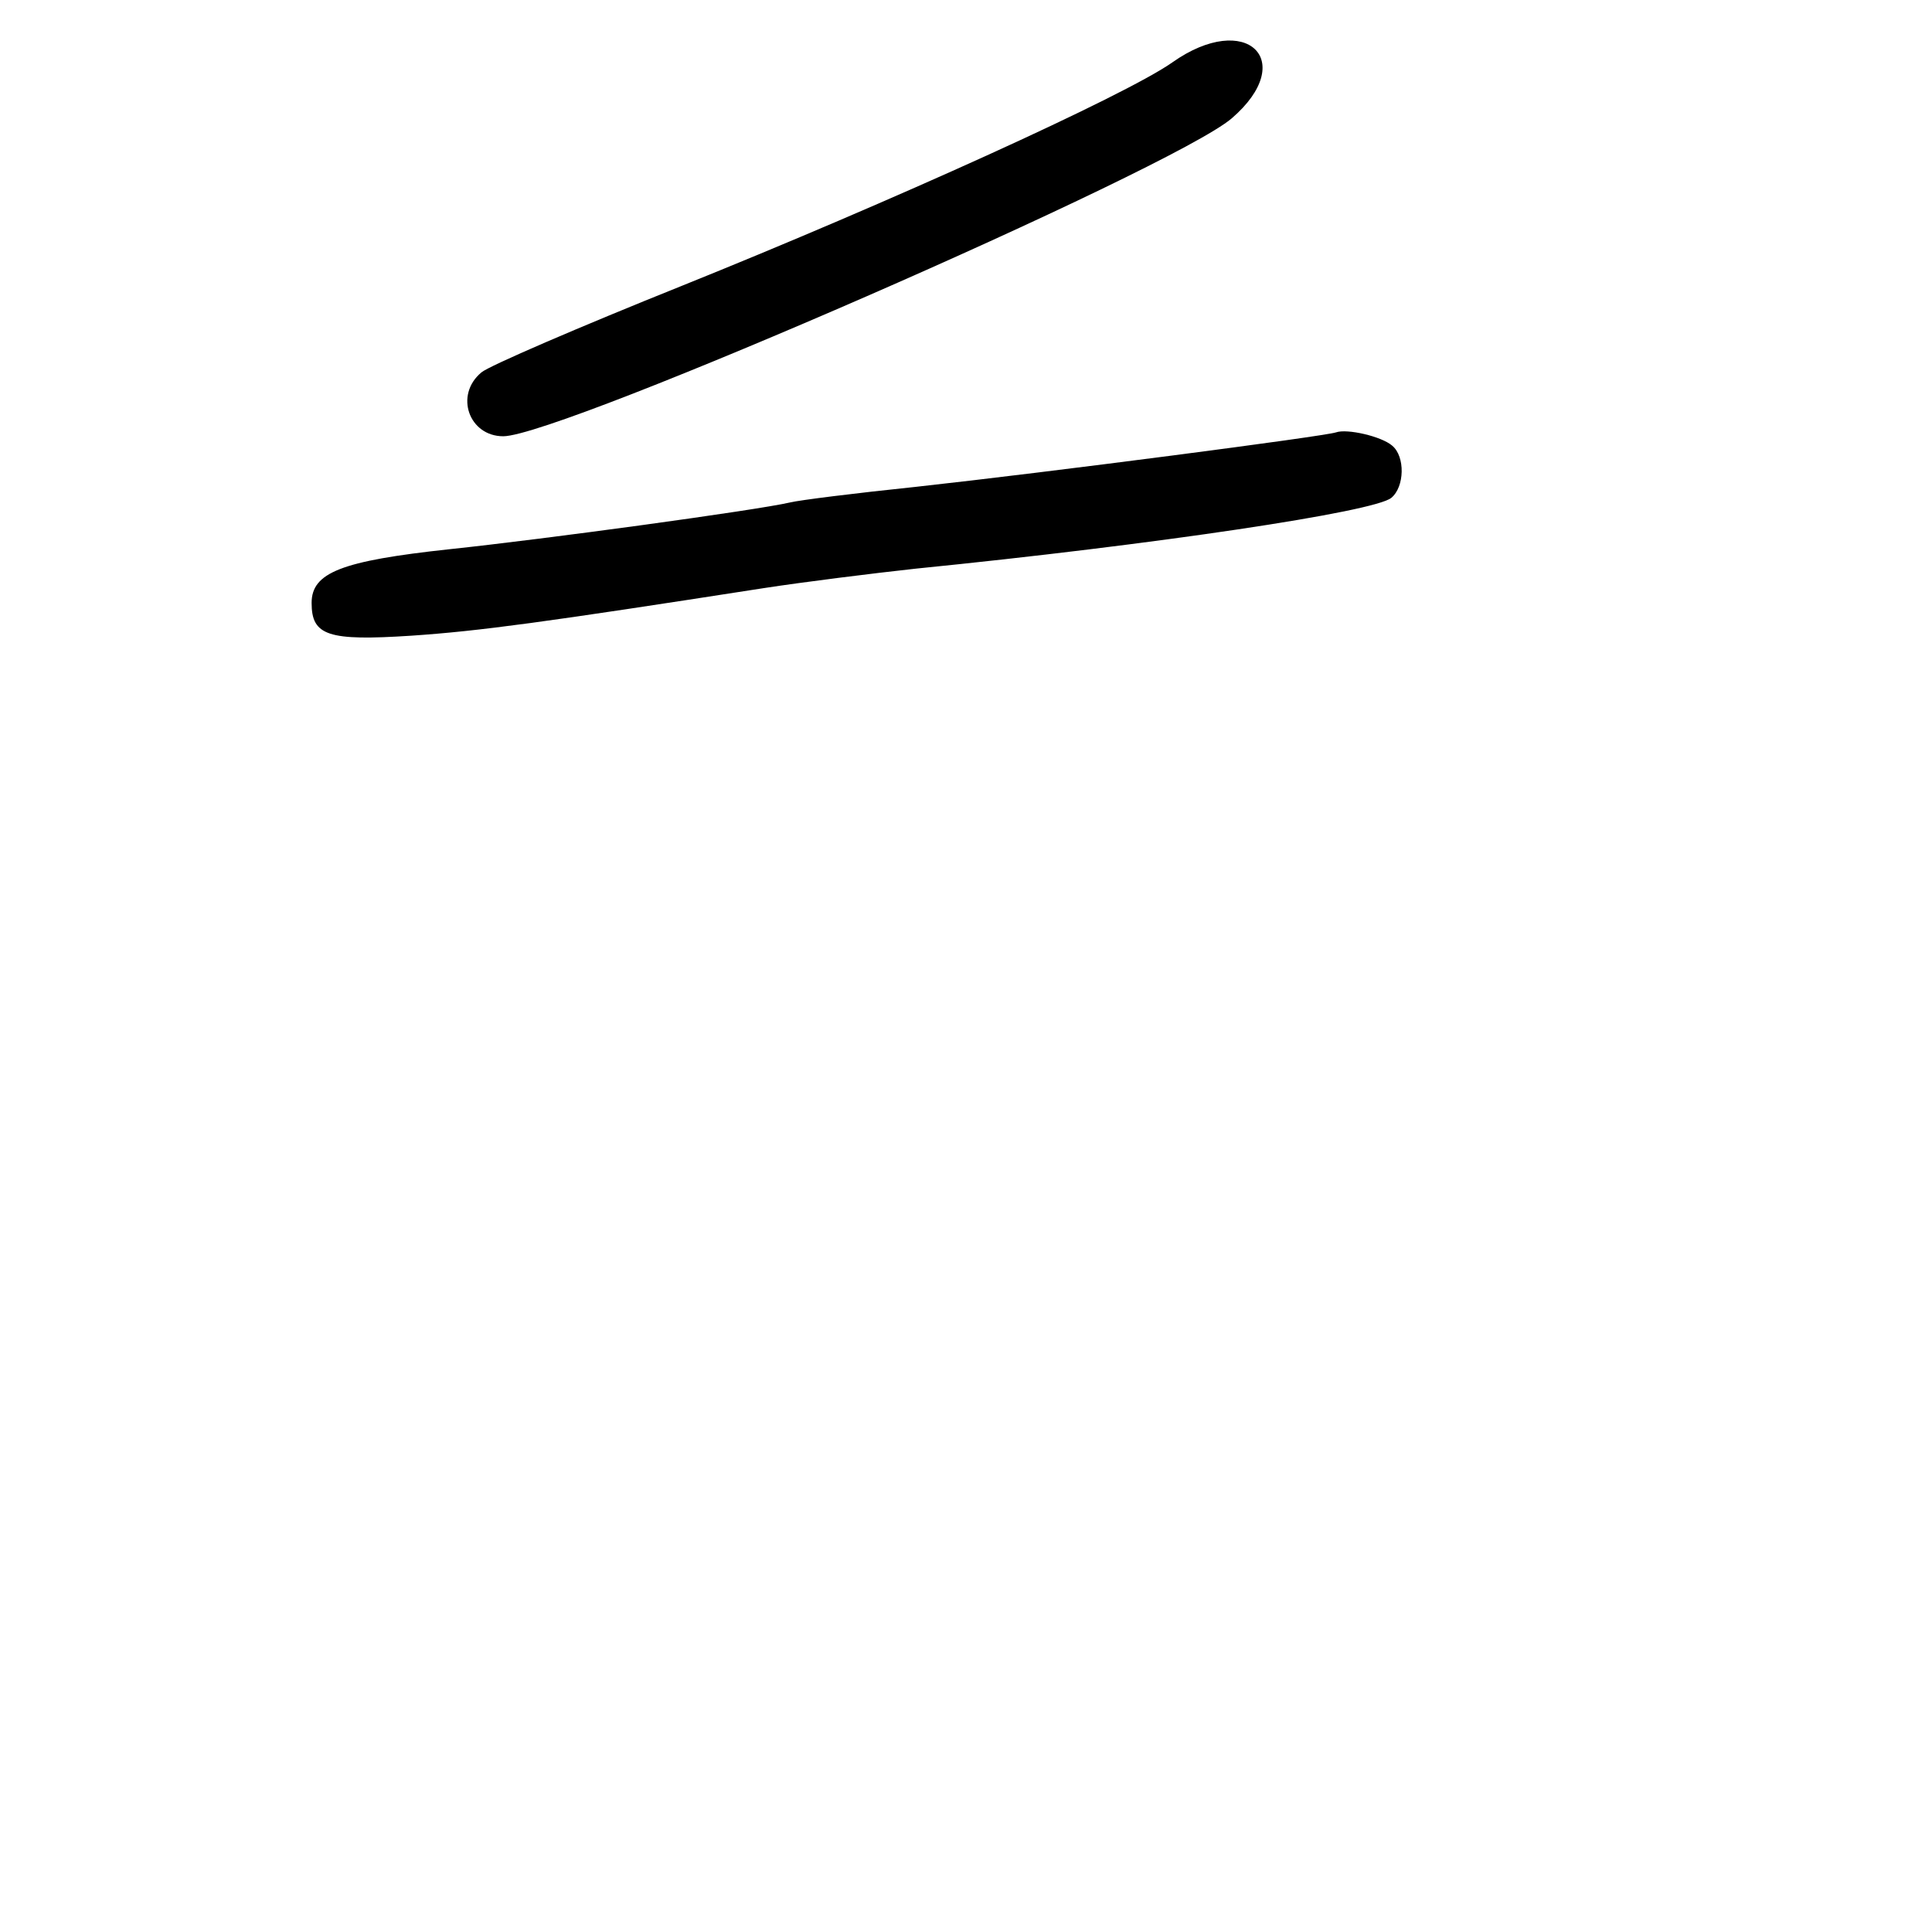 <?xml version="1.0" standalone="no"?>
<!DOCTYPE svg PUBLIC "-//W3C//DTD SVG 20010904//EN"
 "http://www.w3.org/TR/2001/REC-SVG-20010904/DTD/svg10.dtd">
<svg version="1.0" xmlns="http://www.w3.org/2000/svg"
 width="248pt" height="248pt" viewBox="0 0 248 248"
 preserveAspectRatio="xMidYMid meet">
<g transform="translate(0,248) scale(0.1,-0.1)"
fill="#000000" stroke="none">
<path d="M1505 2400 c-61 -43 -364 -180 -630 -287 -132 -53 -248 -103 -257
-111 -35 -29 -16 -82 28 -82 73 0 859 343 935 408 86 74 19 139 -76 72z"/>
<path d="M1715 1925 c-14 -5 -367 -51 -540 -70 -77 -8 -149 -17 -161 -20 -43
-10 -314 -47 -437 -60 -139 -15 -177 -30 -177 -69 0 -42 21 -49 128 -42 88 6
169 17 452 61 52 8 140 19 195 25 309 31 590 73 611 91 17 14 18 53 1 67 -14
12 -58 22 -72 17z"/>
</g>
</svg>
